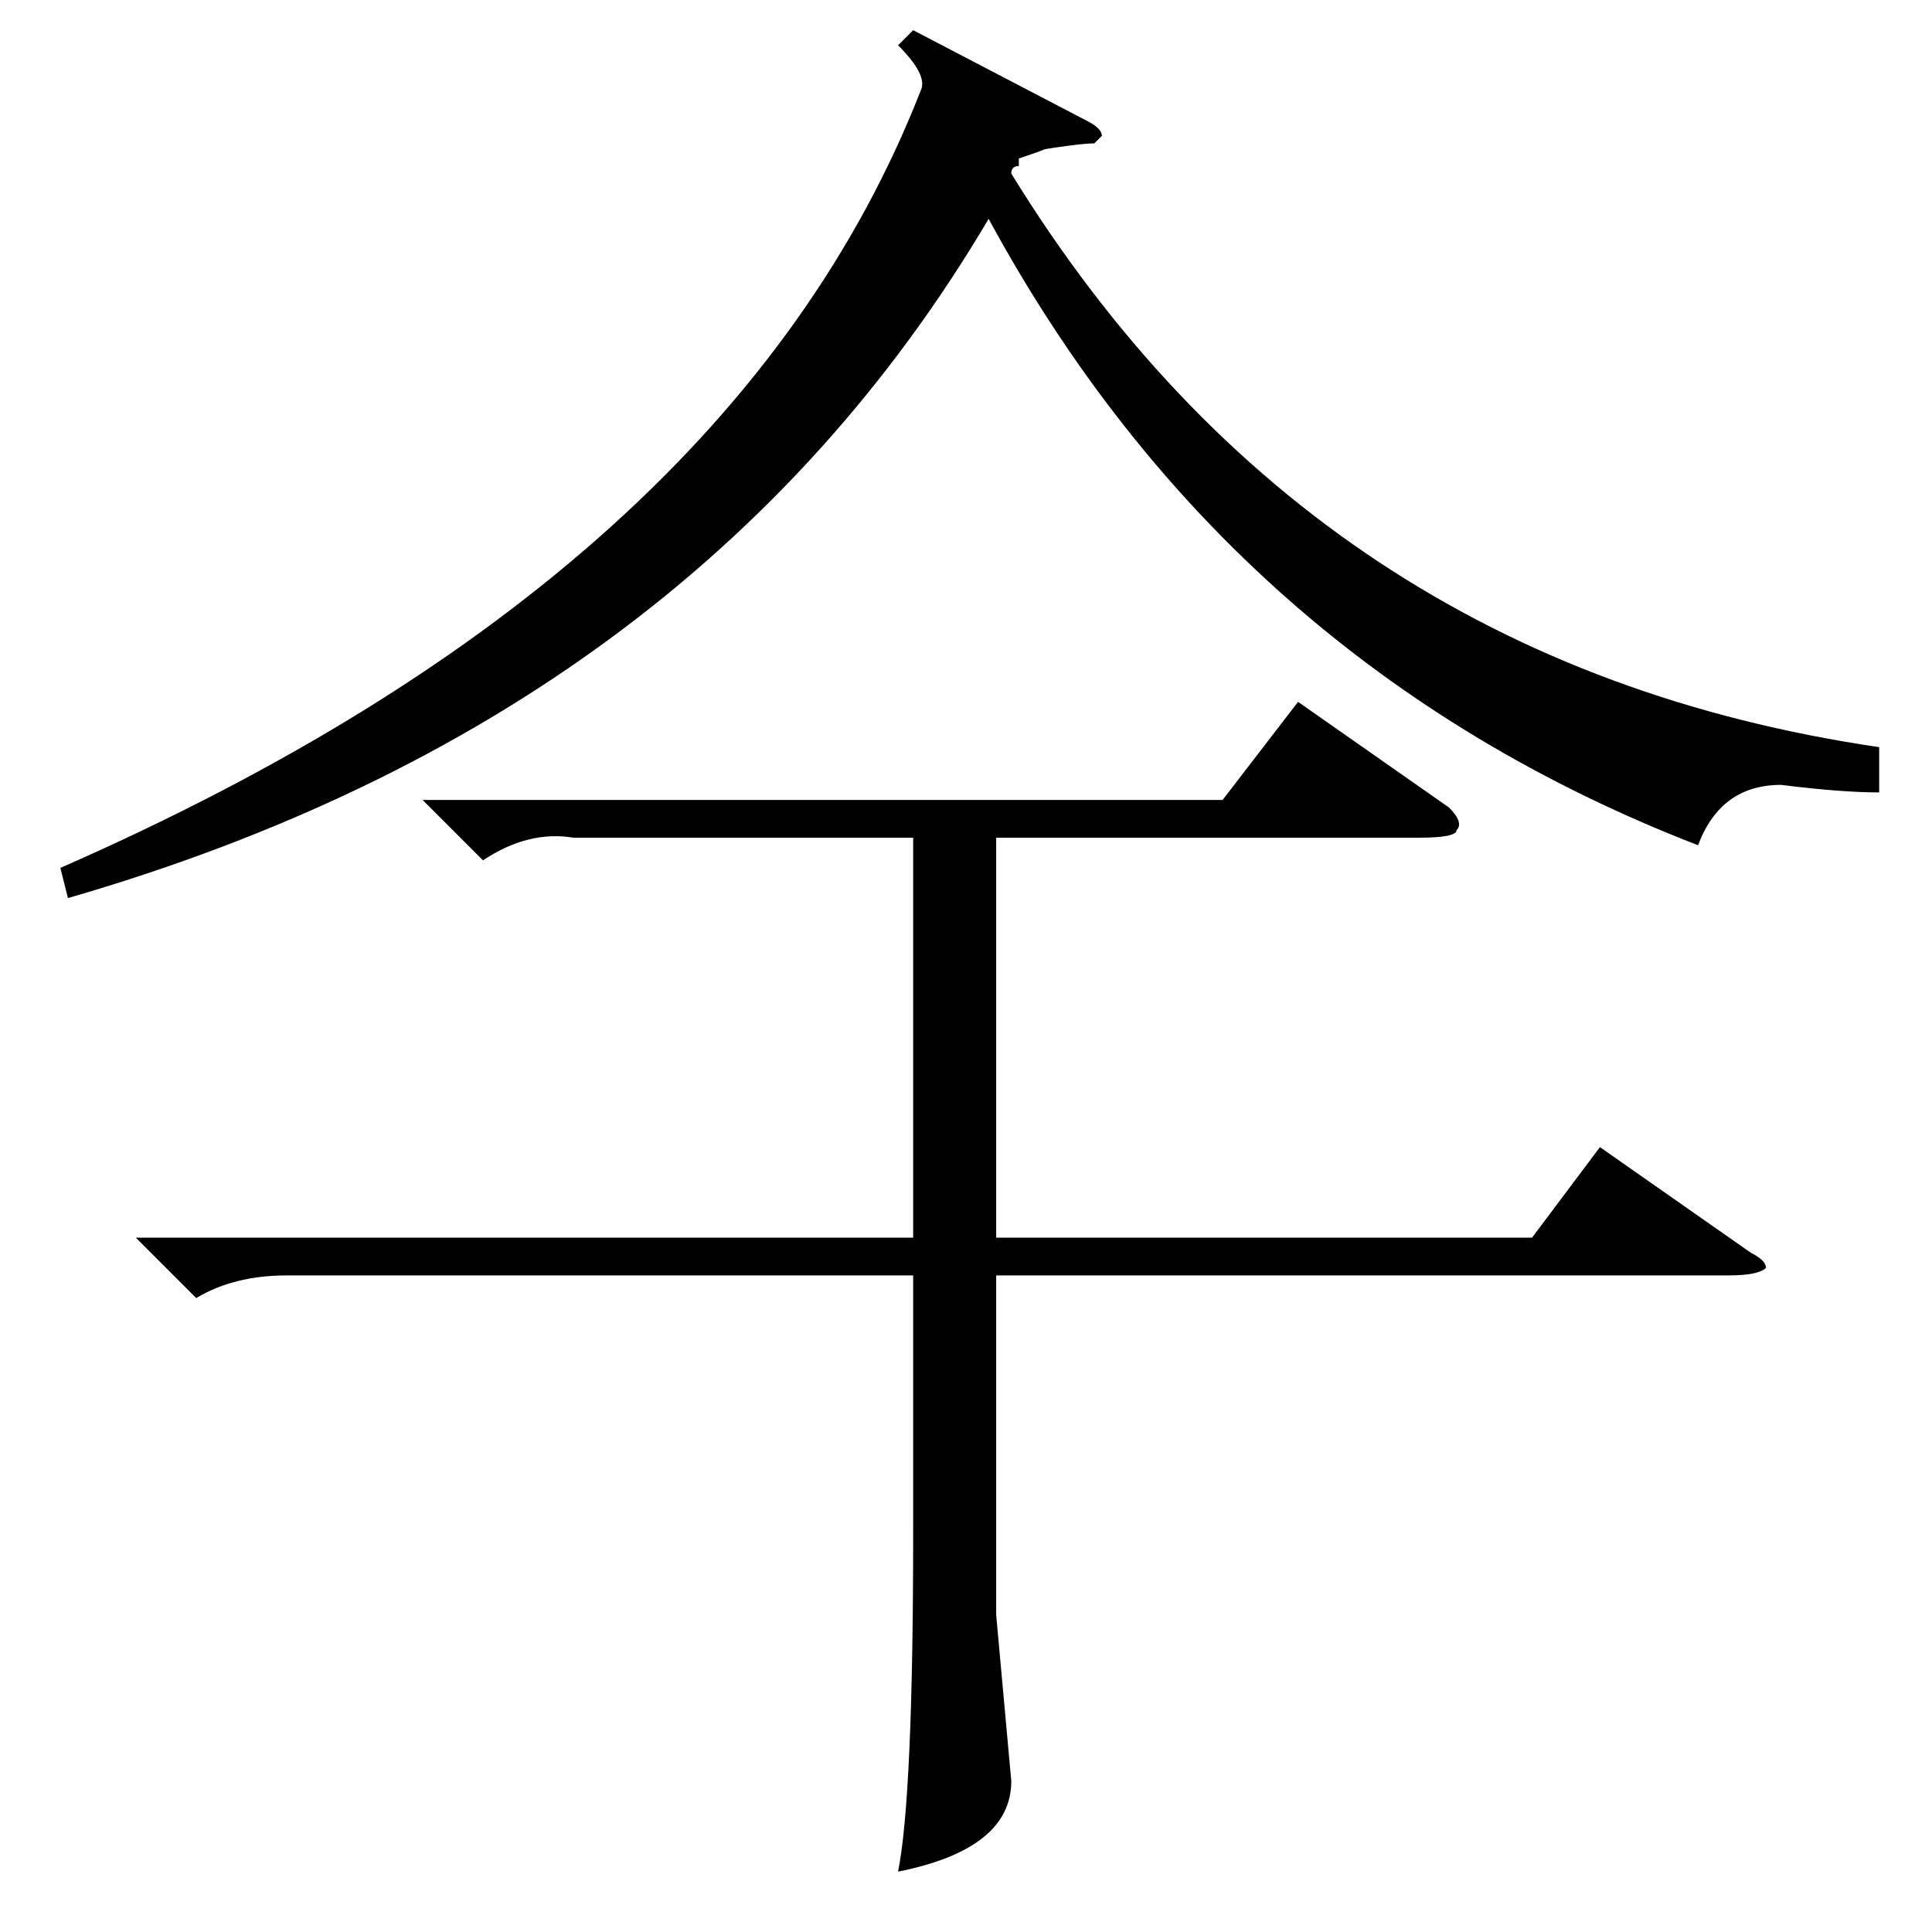 <?xml version="1.0" standalone="no"?>
<!DOCTYPE svg PUBLIC "-//W3C//DTD SVG 1.1//EN" "http://www.w3.org/Graphics/SVG/1.1/DTD/svg11.dtd" >
<svg xmlns="http://www.w3.org/2000/svg" xmlns:xlink="http://www.w3.org/1999/xlink" version="1.1" viewBox="0 -52 256 256">
  <g transform="matrix(1 0 0 -1 0 204)">
   <path fill="currentColor"
d="M249 157v-6q-5 0 -13 1q-8 0 -11 -8q-62 24 -94 83q-39 -66 -122 -90l-1 4q89 39 114 103q1 2 -3 6l2 2l23 -12q2 -1 2 -2l-1 -1q-2 0 -8 -1q4 1 -2 -1v-1q-1 0 -1 -1q40 -65 115 -76zM26 84l-8 8h185l9 12l20 -14q2 -1 2 -2q-1 -1 -5 -1h-191q-7 0 -12 -3zM132 149v-107
l2 -22q0 -9 -15 -12q2 10 2 45v96h11zM64 142l-8 8h106l10 13l20 -14q2 -2 1 -3q0 -1 -5 -1h-112q-6 1 -12 -3z" />
  </g>

</svg>
